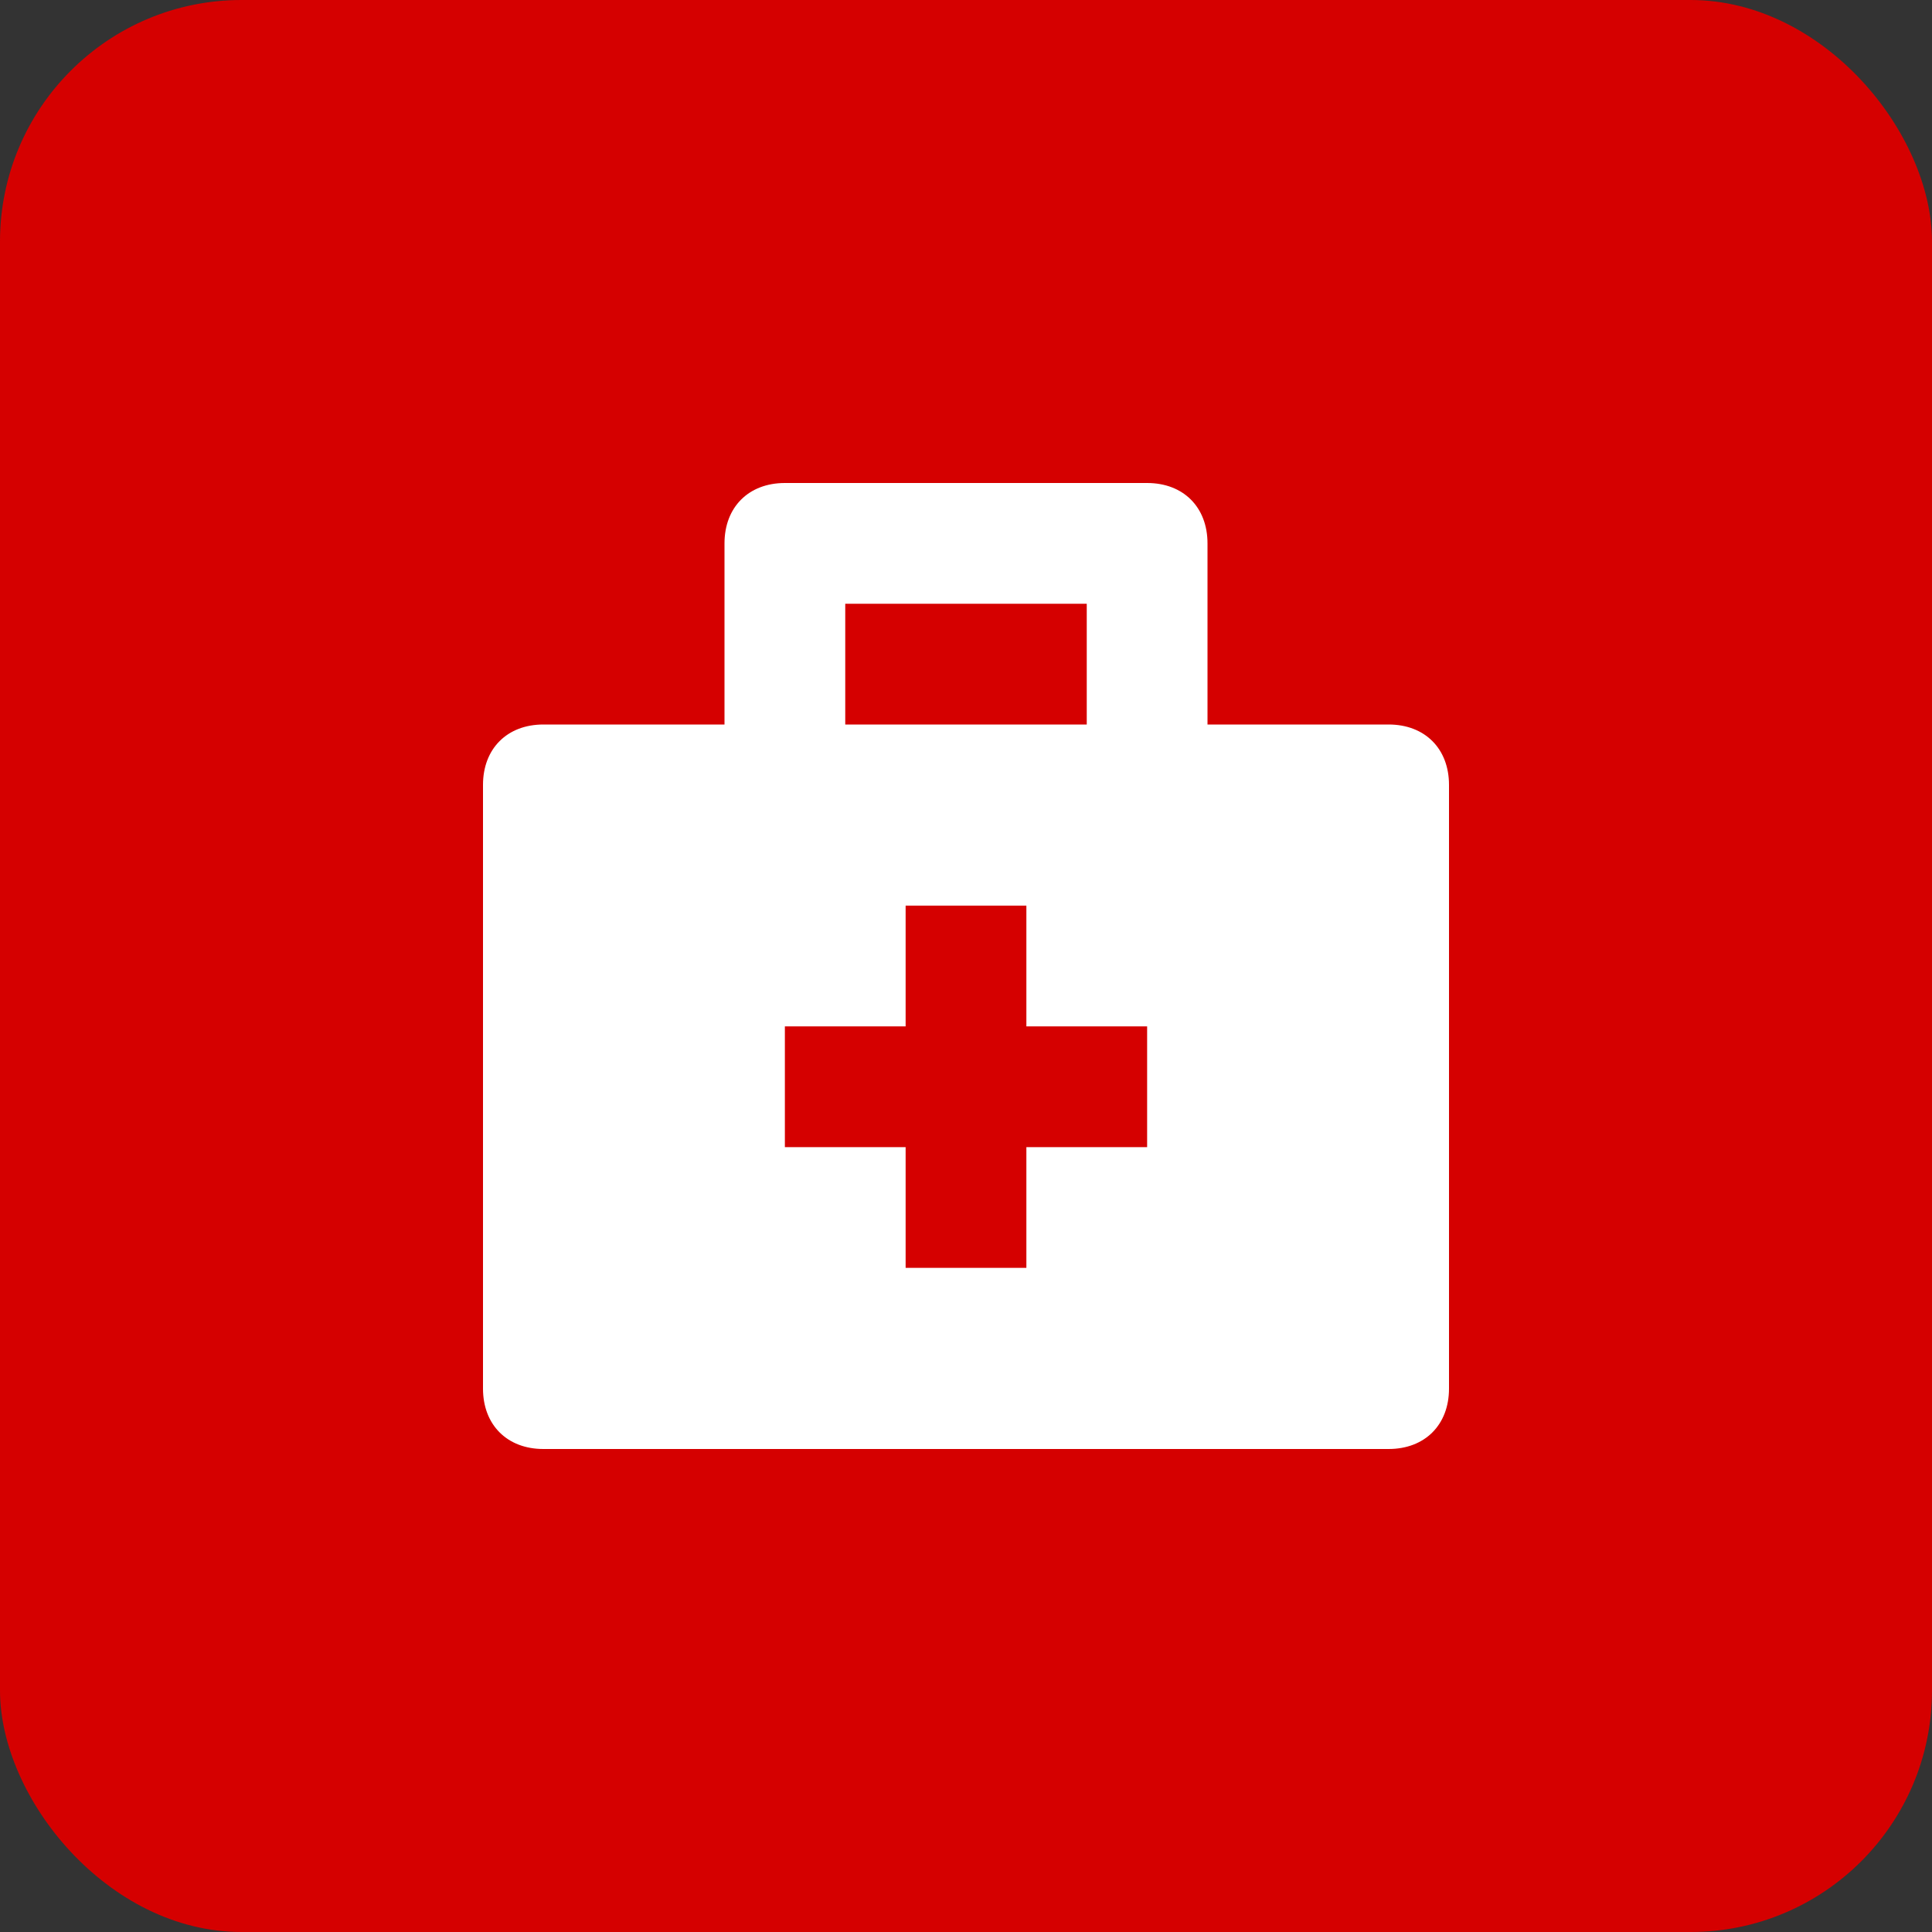 <svg width="32" height="32" viewBox="0 0 32 32" fill="none" xmlns="http://www.w3.org/2000/svg">
<rect x="0" y="0" width="32" height="32" fill="#333333" stroke="none"/>
<rect width="32" height="32" rx="4" fill="#D50000"/>
<path d="M23 12H20V9C20 8.4 19.6 8 19 8H13C12.4 8 12 8.4 12 9V12H9C8.4 12 8 12.4 8 13V23C8 23.6 8.4 24 9 24H23C23.6 24 24 23.6 24 23V13C24 12.4 23.6 12 23 12ZM14 10H18V12H14V10ZM19 19H17V21H15V19H13V17H15V15H17V17H19V19Z" fill="white"/>
</svg>
